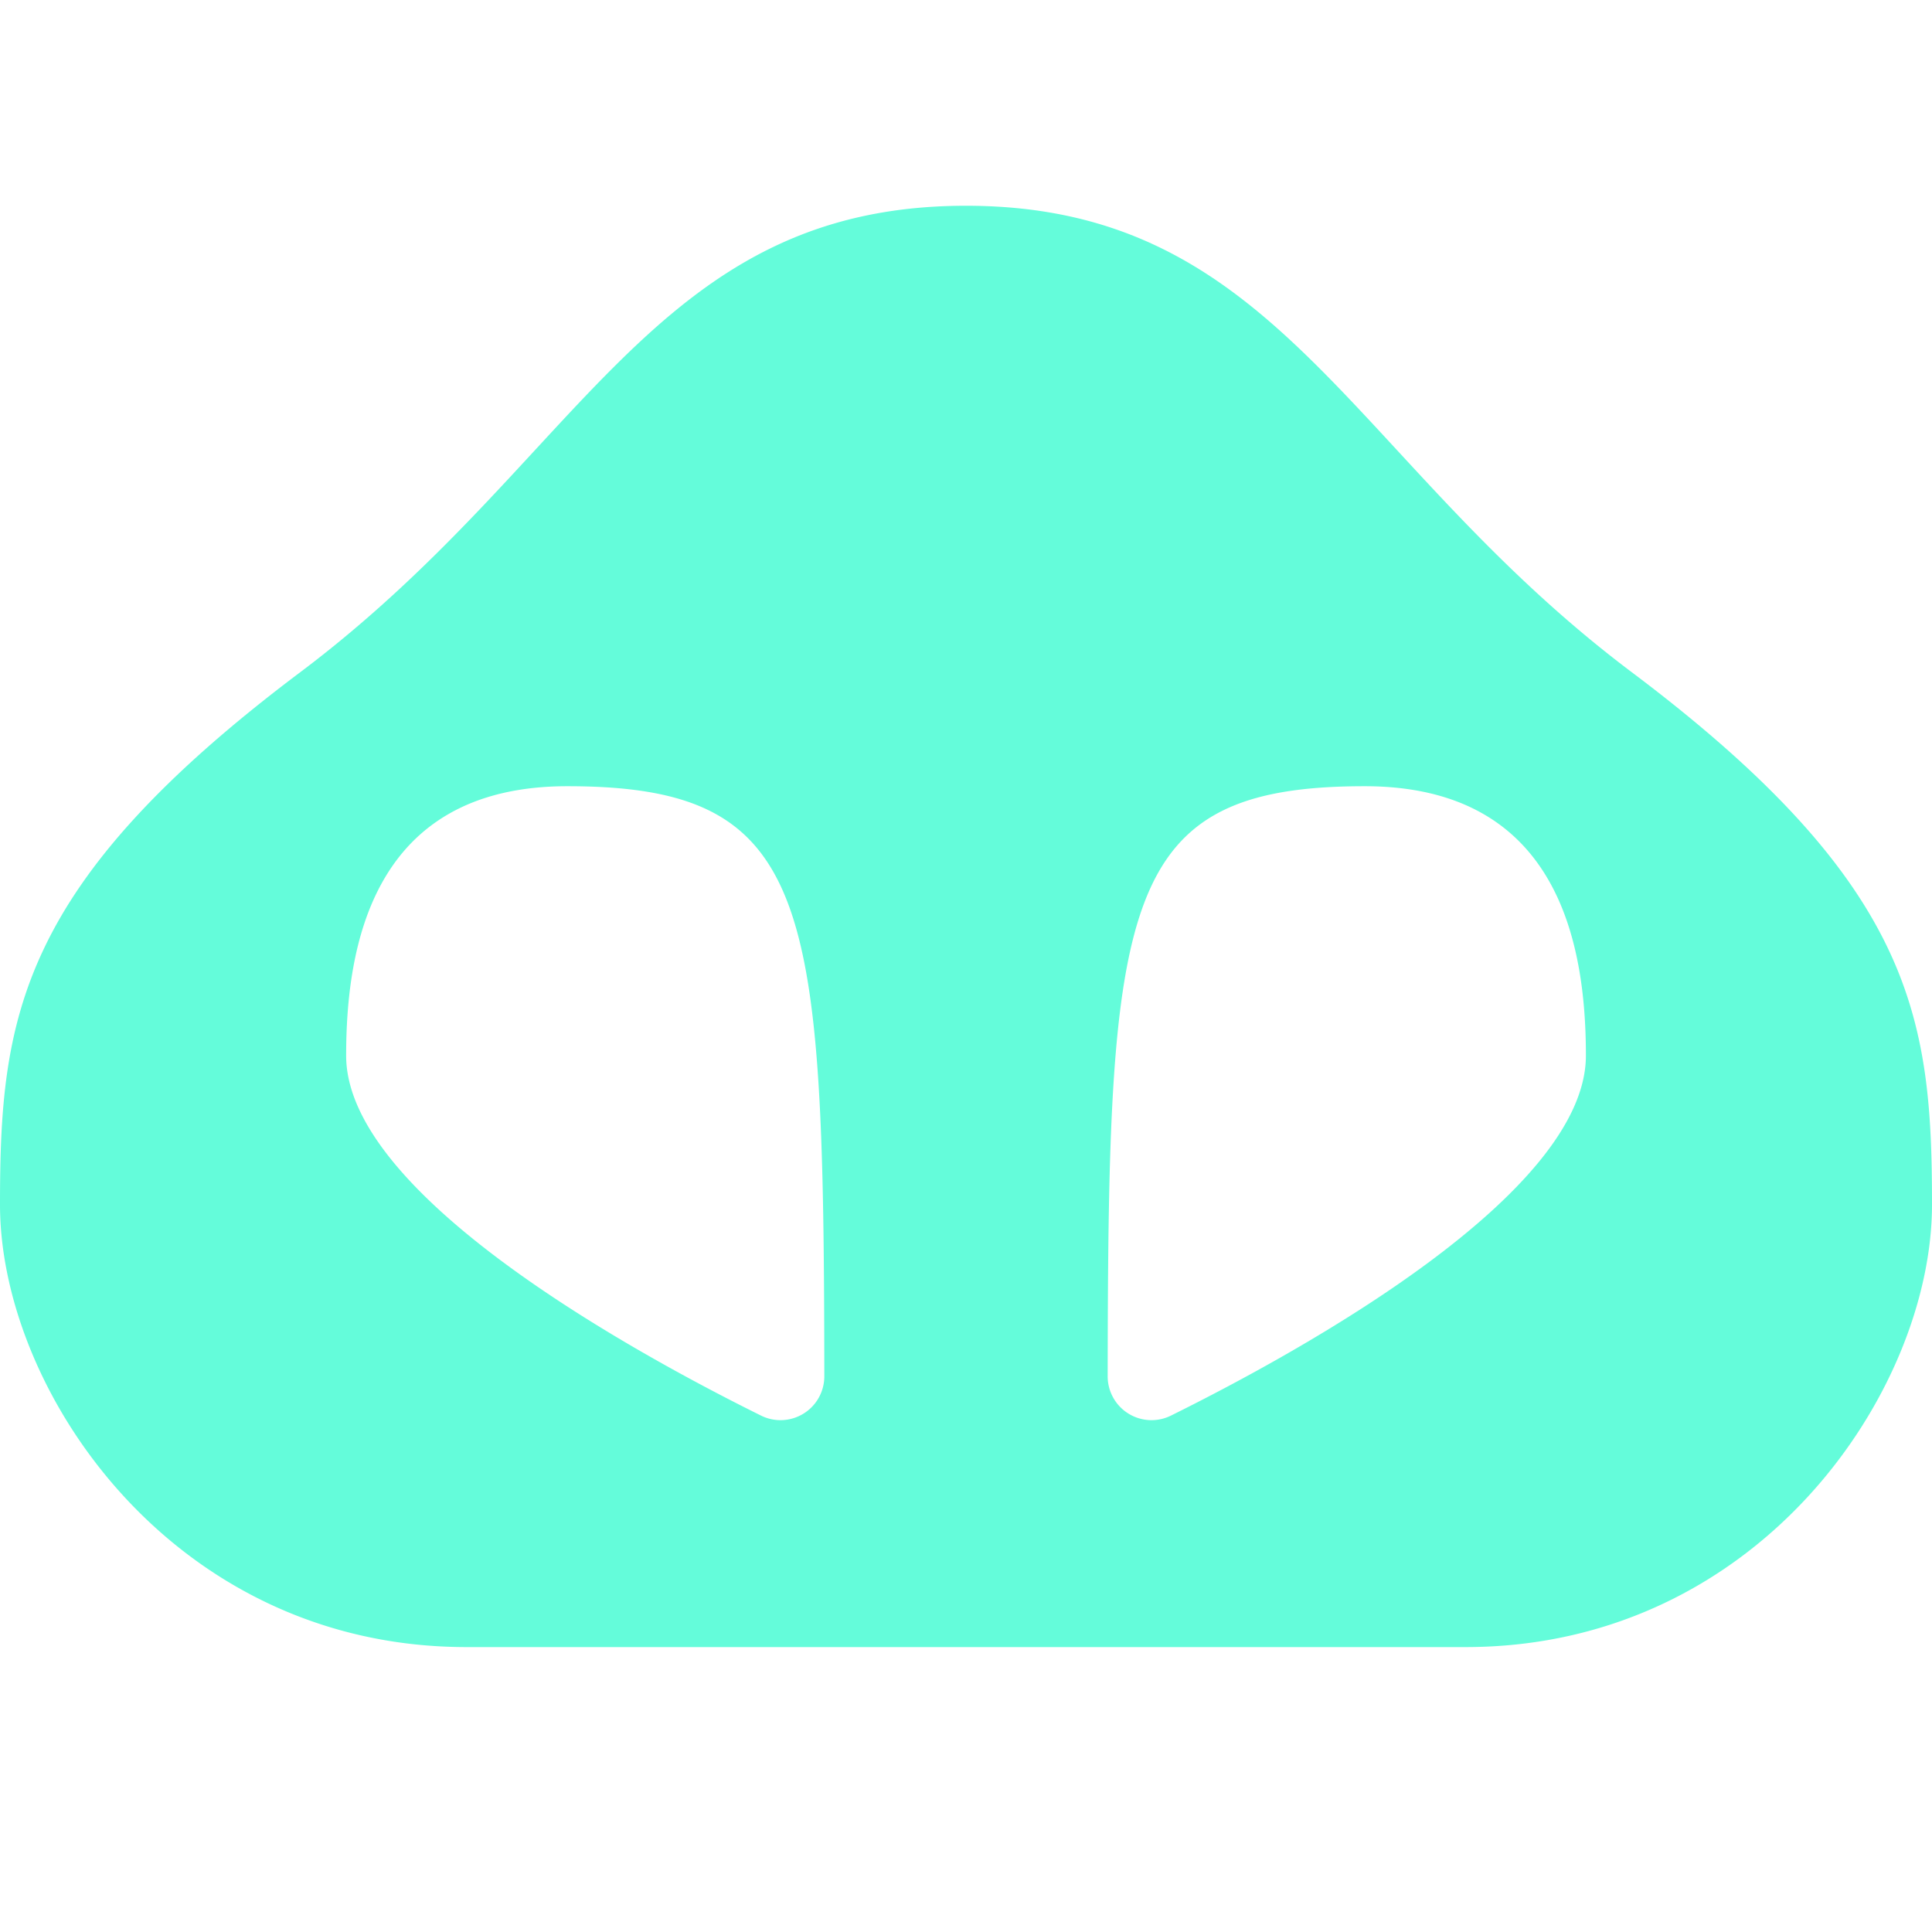 <svg id="Layer_1" data-name="Layer 1" xmlns="http://www.w3.org/2000/svg" viewBox="0 0 1440 1440"><defs><style>.cls-1{fill:#64fcda;}</style></defs><title>ngepet</title><path class="cls-1" d="M1216.33,501.11C1005.71,342.74,953.47,153.36,720,153.36S434.29,342.74,223.67,501.11,0,759.07,0,897.85s129,329.79,347.76,329.79h744.48c218.78,0,347.76-191,347.76-329.79S1426.94,659.48,1216.33,501.11Zm-649.08,554C470.37,1007.13,258,890.17,258,786.83,258,705.19,277.55,586,422.86,586c183,0,191.18,84.92,191.54,439.78A32.66,32.66,0,0,1,567.25,1055.11Zm305.5,0a32.66,32.66,0,0,1-47.15-29.32C826,670.93,834.15,586,1017.14,586c145.31,0,164.9,119.18,164.9,200.82C1182,890.17,969.63,1007.13,872.75,1055.11Z"/></svg>